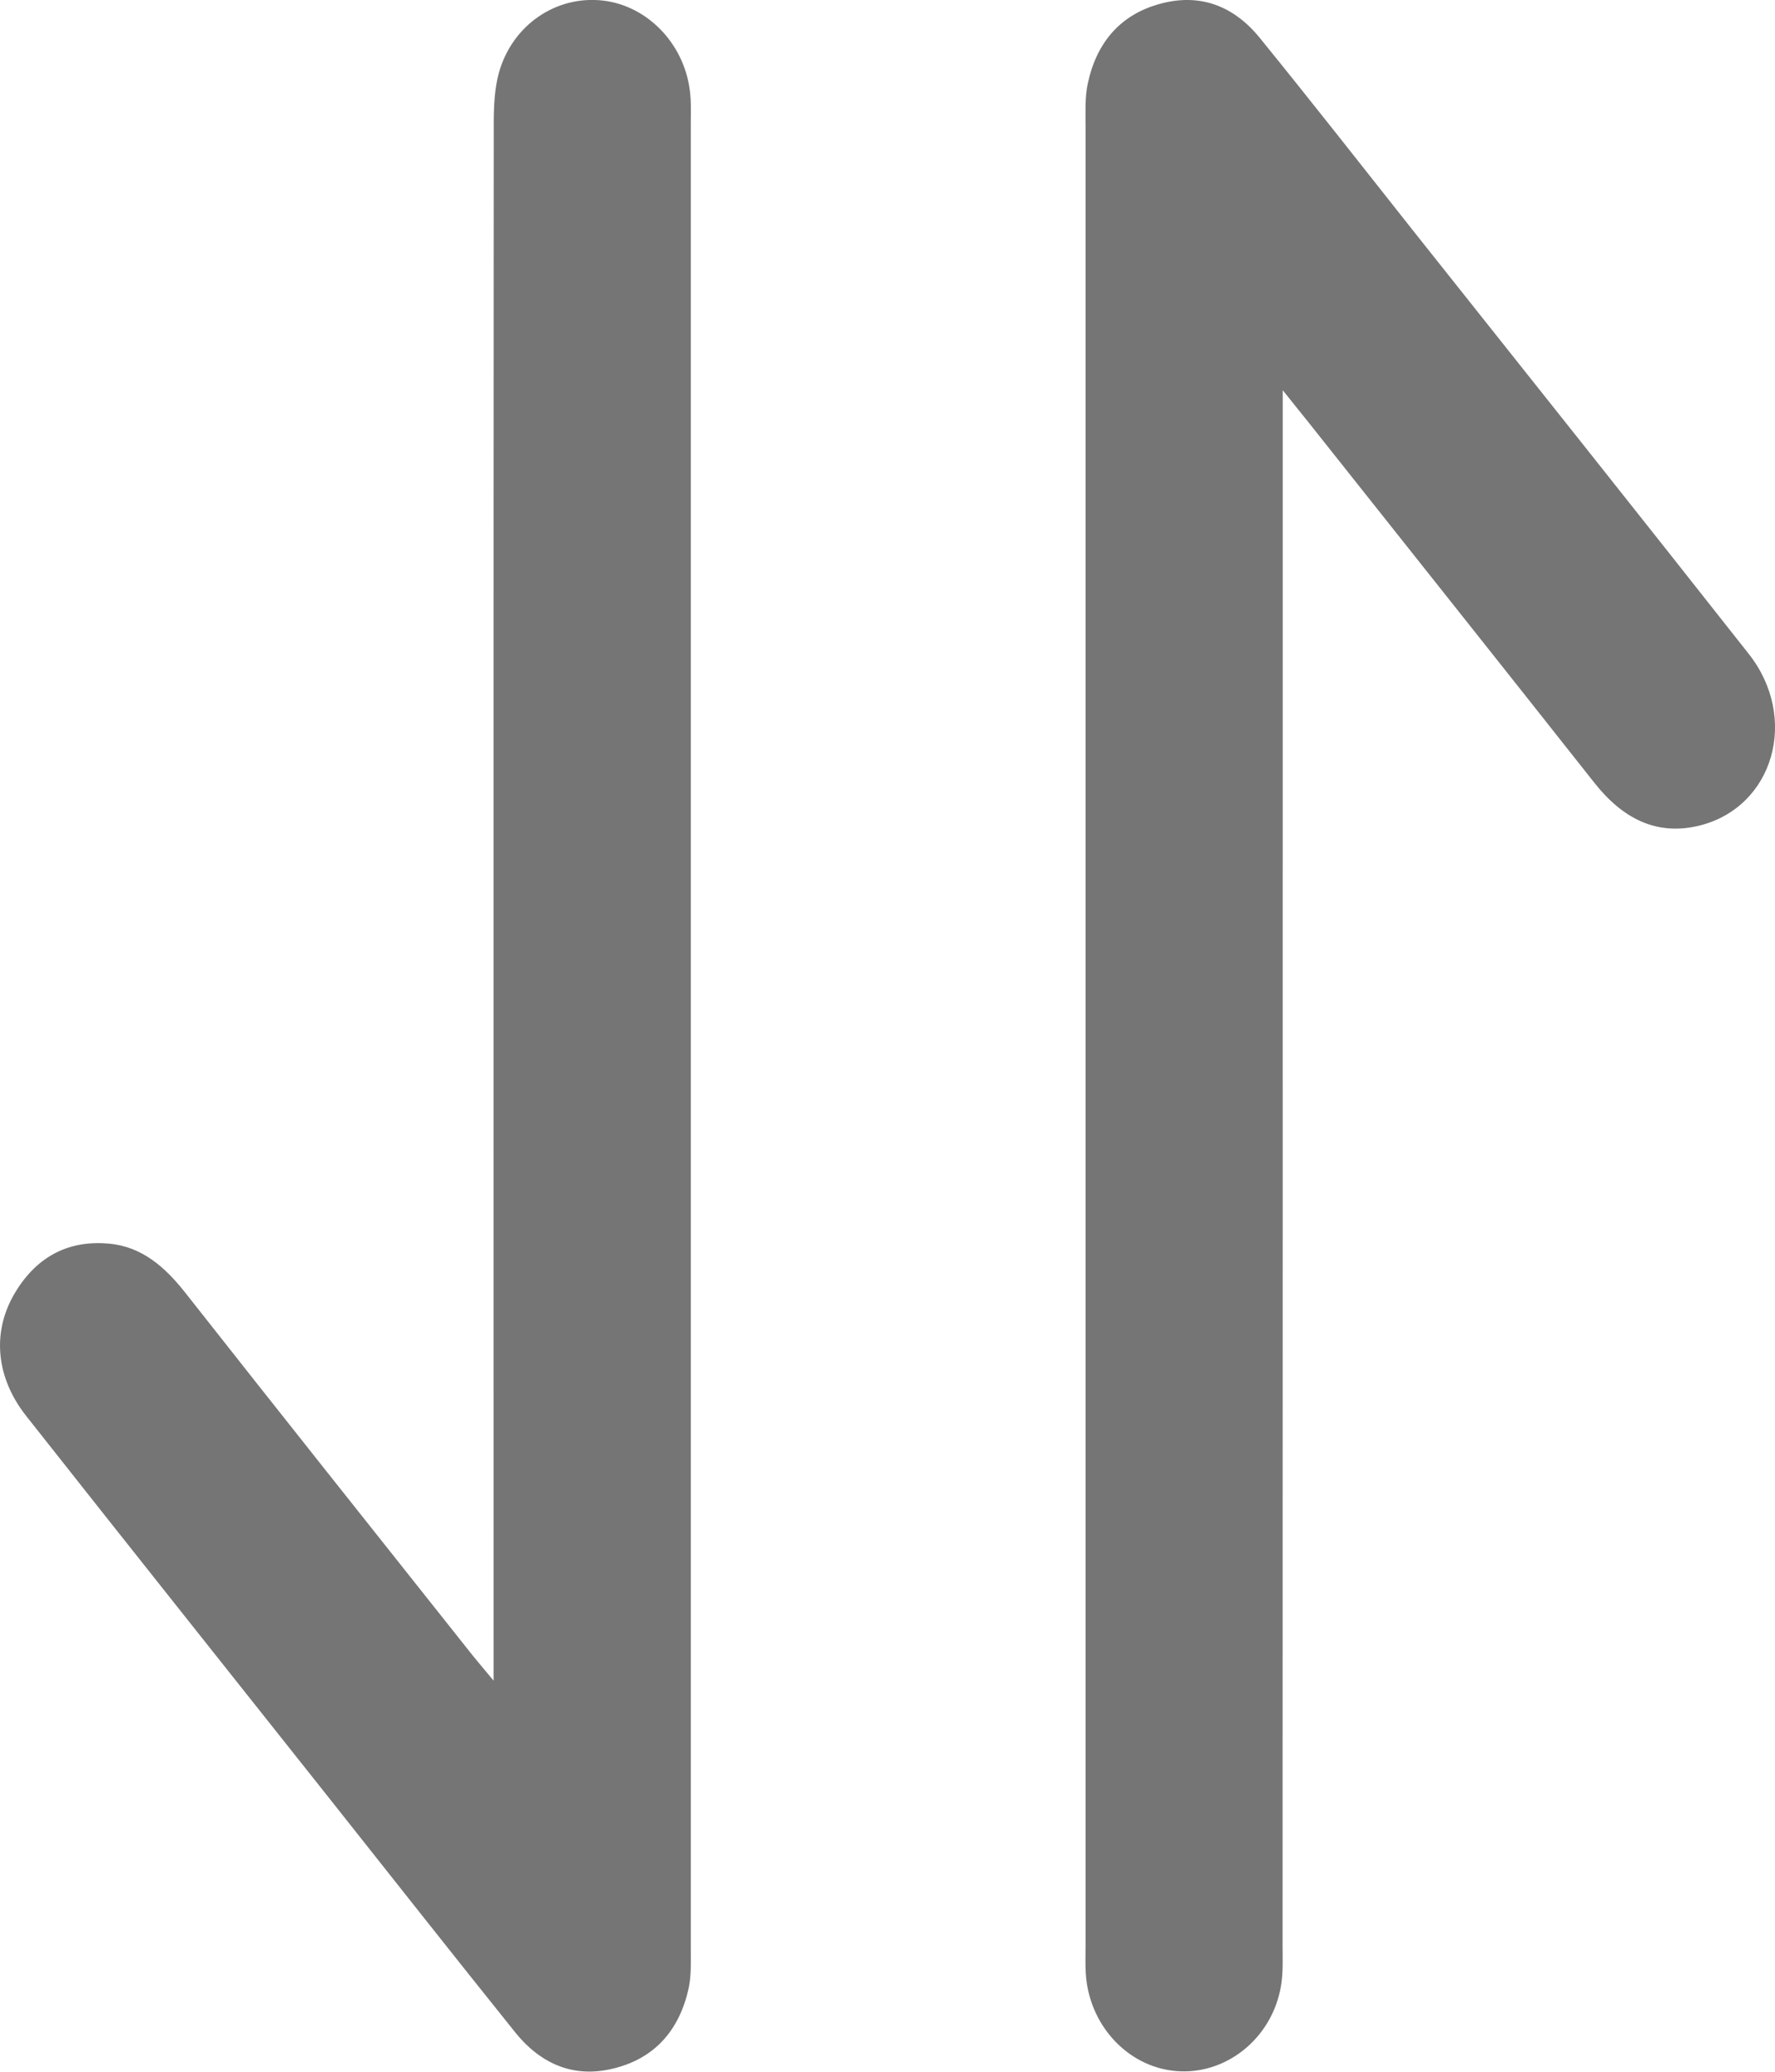 <svg width="12" height="14" viewBox="0 0 12 14" fill="none" xmlns="http://www.w3.org/2000/svg">
<path d="M3.337 11.357C3.337 11.22 3.337 11.143 3.337 11.067C3.337 7.656 3.336 4.246 3.338 0.835C3.338 0.72 3.343 0.6 3.373 0.491C3.464 0.167 3.762 -0.033 4.078 0.004C4.388 0.041 4.64 0.312 4.667 0.643C4.673 0.708 4.67 0.774 4.67 0.839C4.67 4.949 4.67 9.059 4.67 13.169C4.67 13.256 4.674 13.346 4.657 13.43C4.597 13.709 4.437 13.899 4.17 13.972C3.894 14.049 3.662 13.957 3.481 13.731C3.06 13.207 2.645 12.68 2.227 12.153C1.543 11.291 0.857 10.43 0.176 9.567C-0.024 9.313 -0.055 9.013 0.091 8.754C0.236 8.499 0.454 8.378 0.737 8.404C0.959 8.424 1.115 8.561 1.253 8.736C1.89 9.545 2.531 10.35 3.171 11.156C3.211 11.207 3.253 11.256 3.337 11.357Z" fill="#757575"/>
<path d="M8.672 2.637C8.672 2.78 8.672 2.857 8.672 2.935C8.672 6.338 8.672 9.741 8.671 13.144C8.671 13.239 8.676 13.335 8.659 13.427C8.596 13.779 8.284 14.025 7.948 13.995C7.621 13.966 7.359 13.681 7.34 13.33C7.337 13.272 7.339 13.214 7.339 13.155C7.339 9.053 7.339 4.95 7.339 0.848C7.339 0.754 7.334 0.656 7.354 0.565C7.413 0.286 7.576 0.098 7.842 0.026C8.11 -0.048 8.339 0.038 8.516 0.255C8.867 0.687 9.211 1.126 9.557 1.563C10.313 2.514 11.07 3.464 11.822 4.418C12.164 4.851 11.992 5.451 11.493 5.578C11.198 5.652 10.968 5.529 10.779 5.29C10.137 4.477 9.491 3.667 8.847 2.855C8.803 2.8 8.758 2.744 8.672 2.637Z" fill="#757575"/>
</svg>
